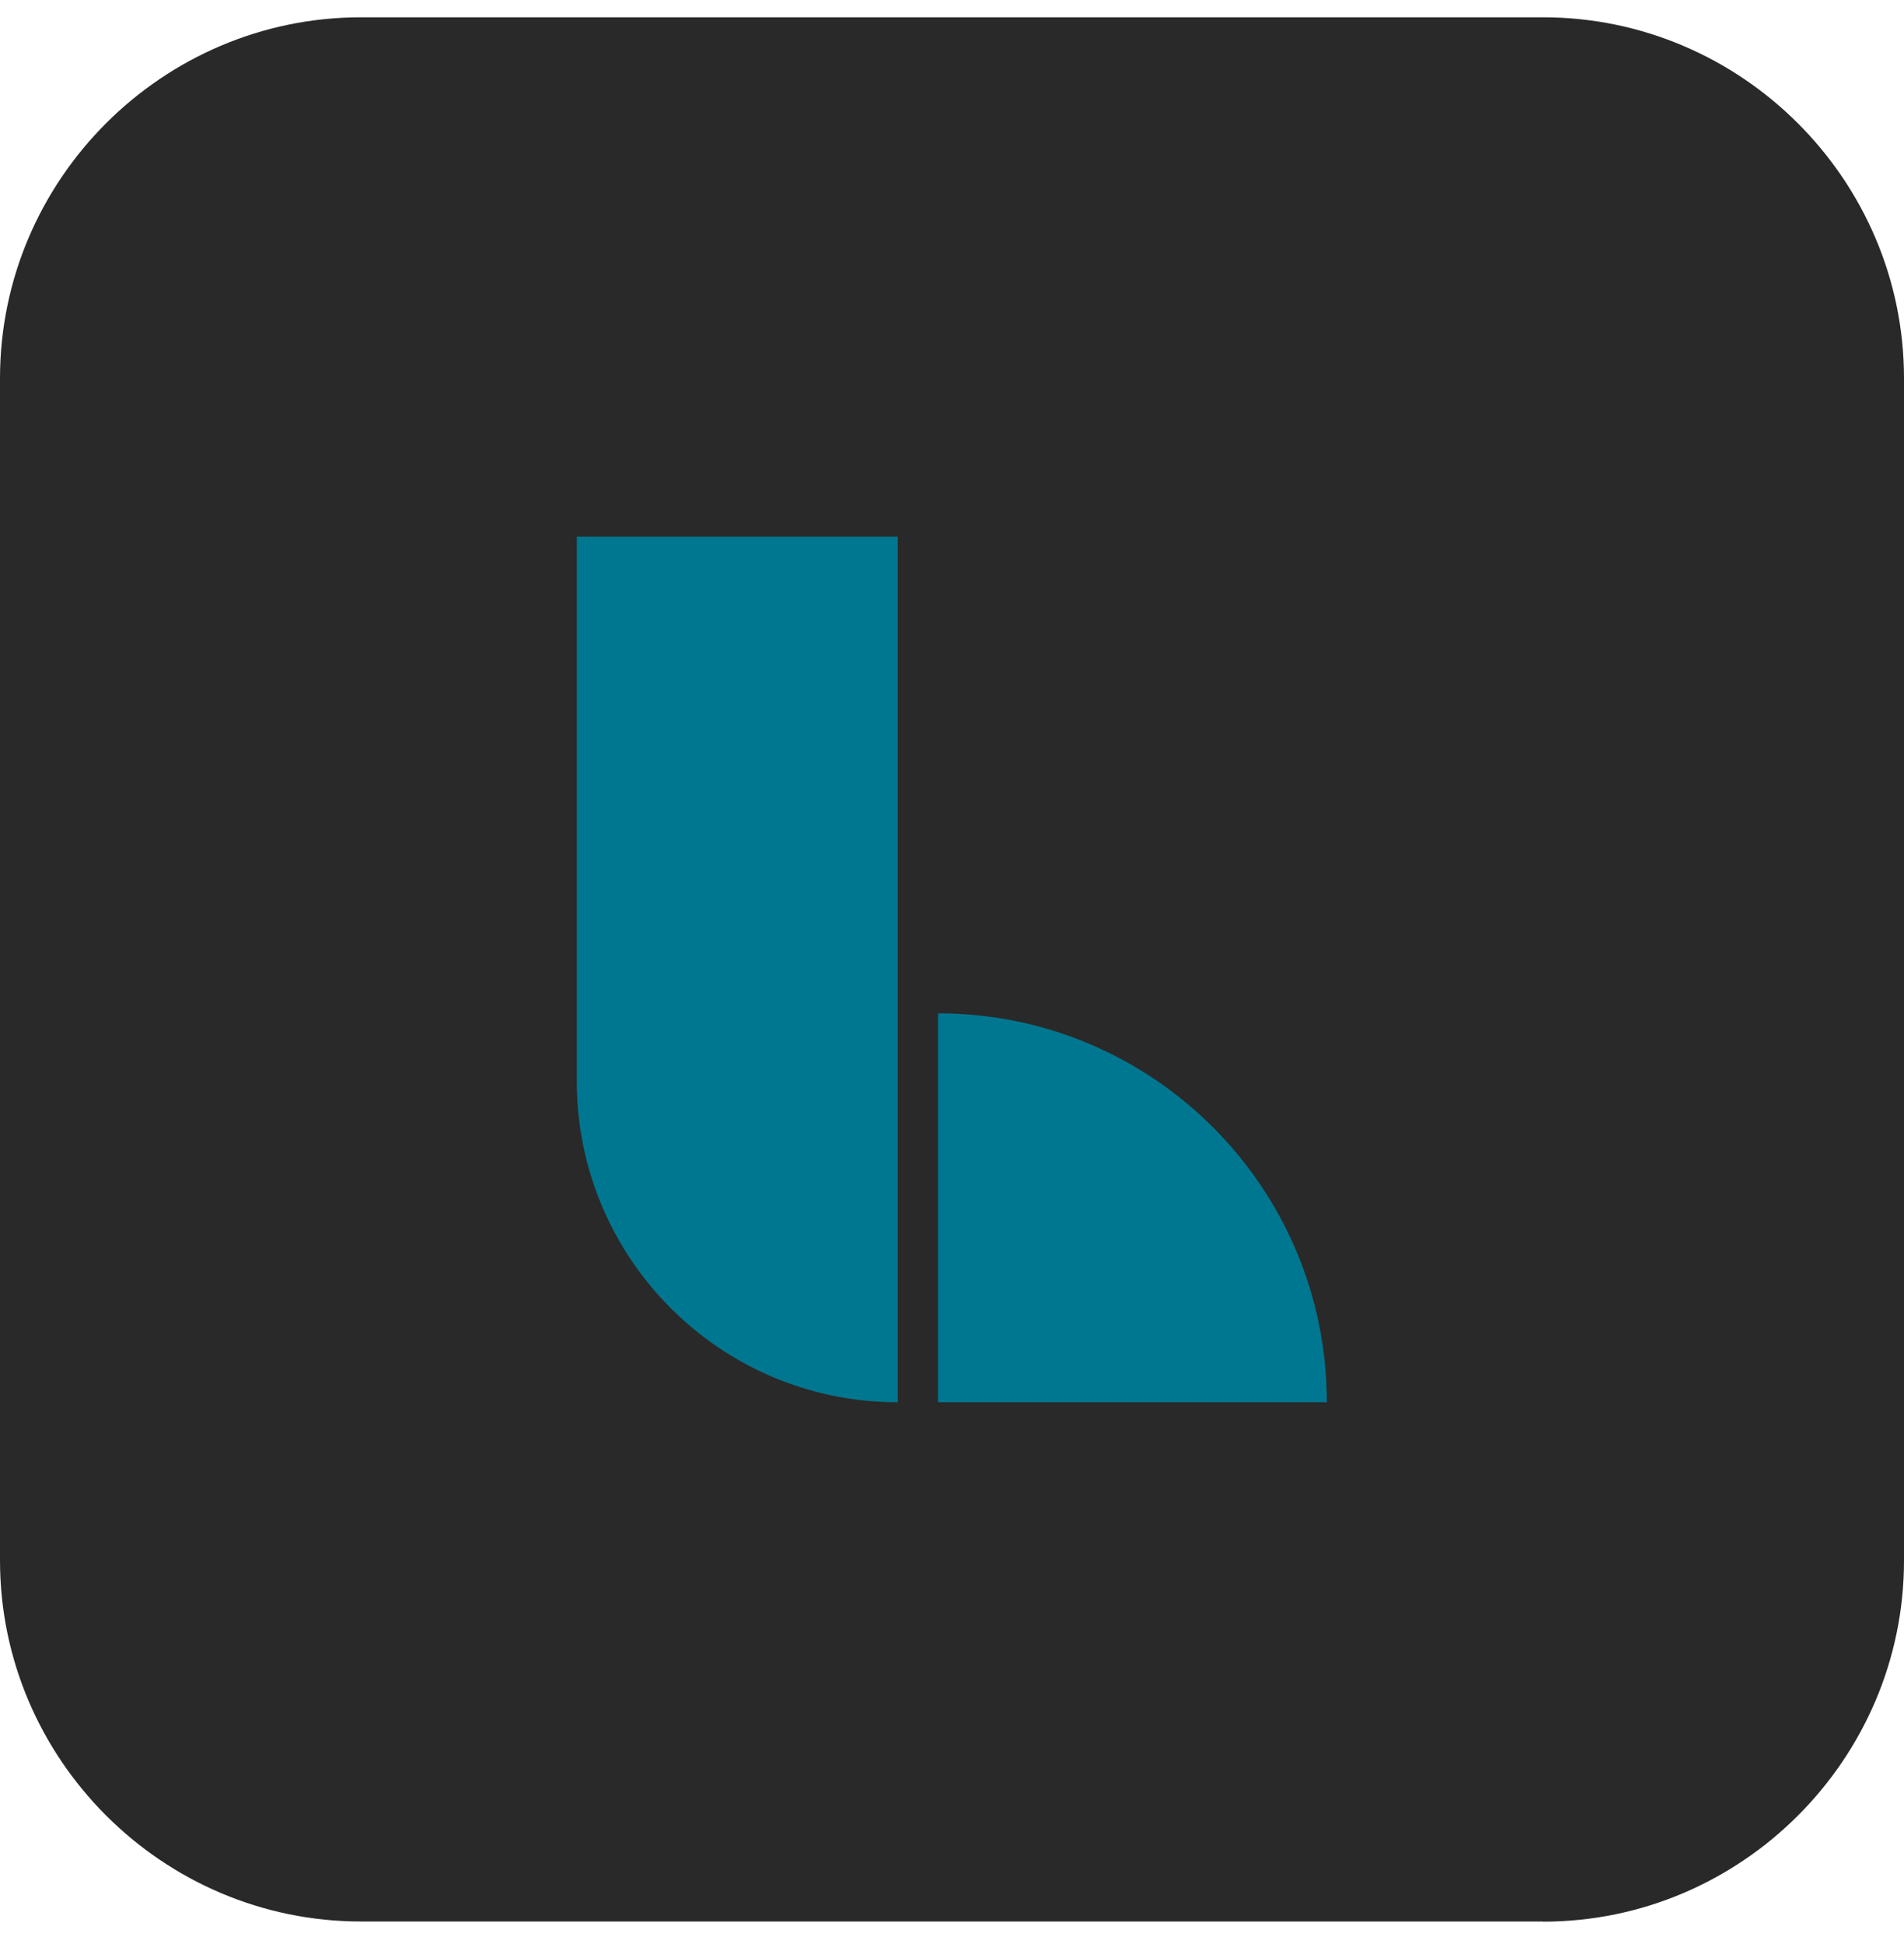 <svg width="48" height="49" viewBox="0 0 48 49" fill="none" xmlns="http://www.w3.org/2000/svg">
<path d="M38.895 48.431H9.1C4.094 48.431 0 44.337 0 39.33V9.536C0 4.529 4.094 0.436 9.1 0.436H38.9C43.901 0.436 48 4.529 48 9.536V39.335C48 44.337 43.906 48.435 38.9 48.435L38.895 48.431Z" fill="#292929"/>
<path d="M22.631 35.344V13.527H14.541V27.253C14.541 31.718 18.162 35.344 22.631 35.344Z" fill="#007790"/>
<path d="M33.449 35.344H23.65V25.541C29.062 25.541 33.449 29.932 33.449 35.344Z" fill="#007790"/>
</svg>
